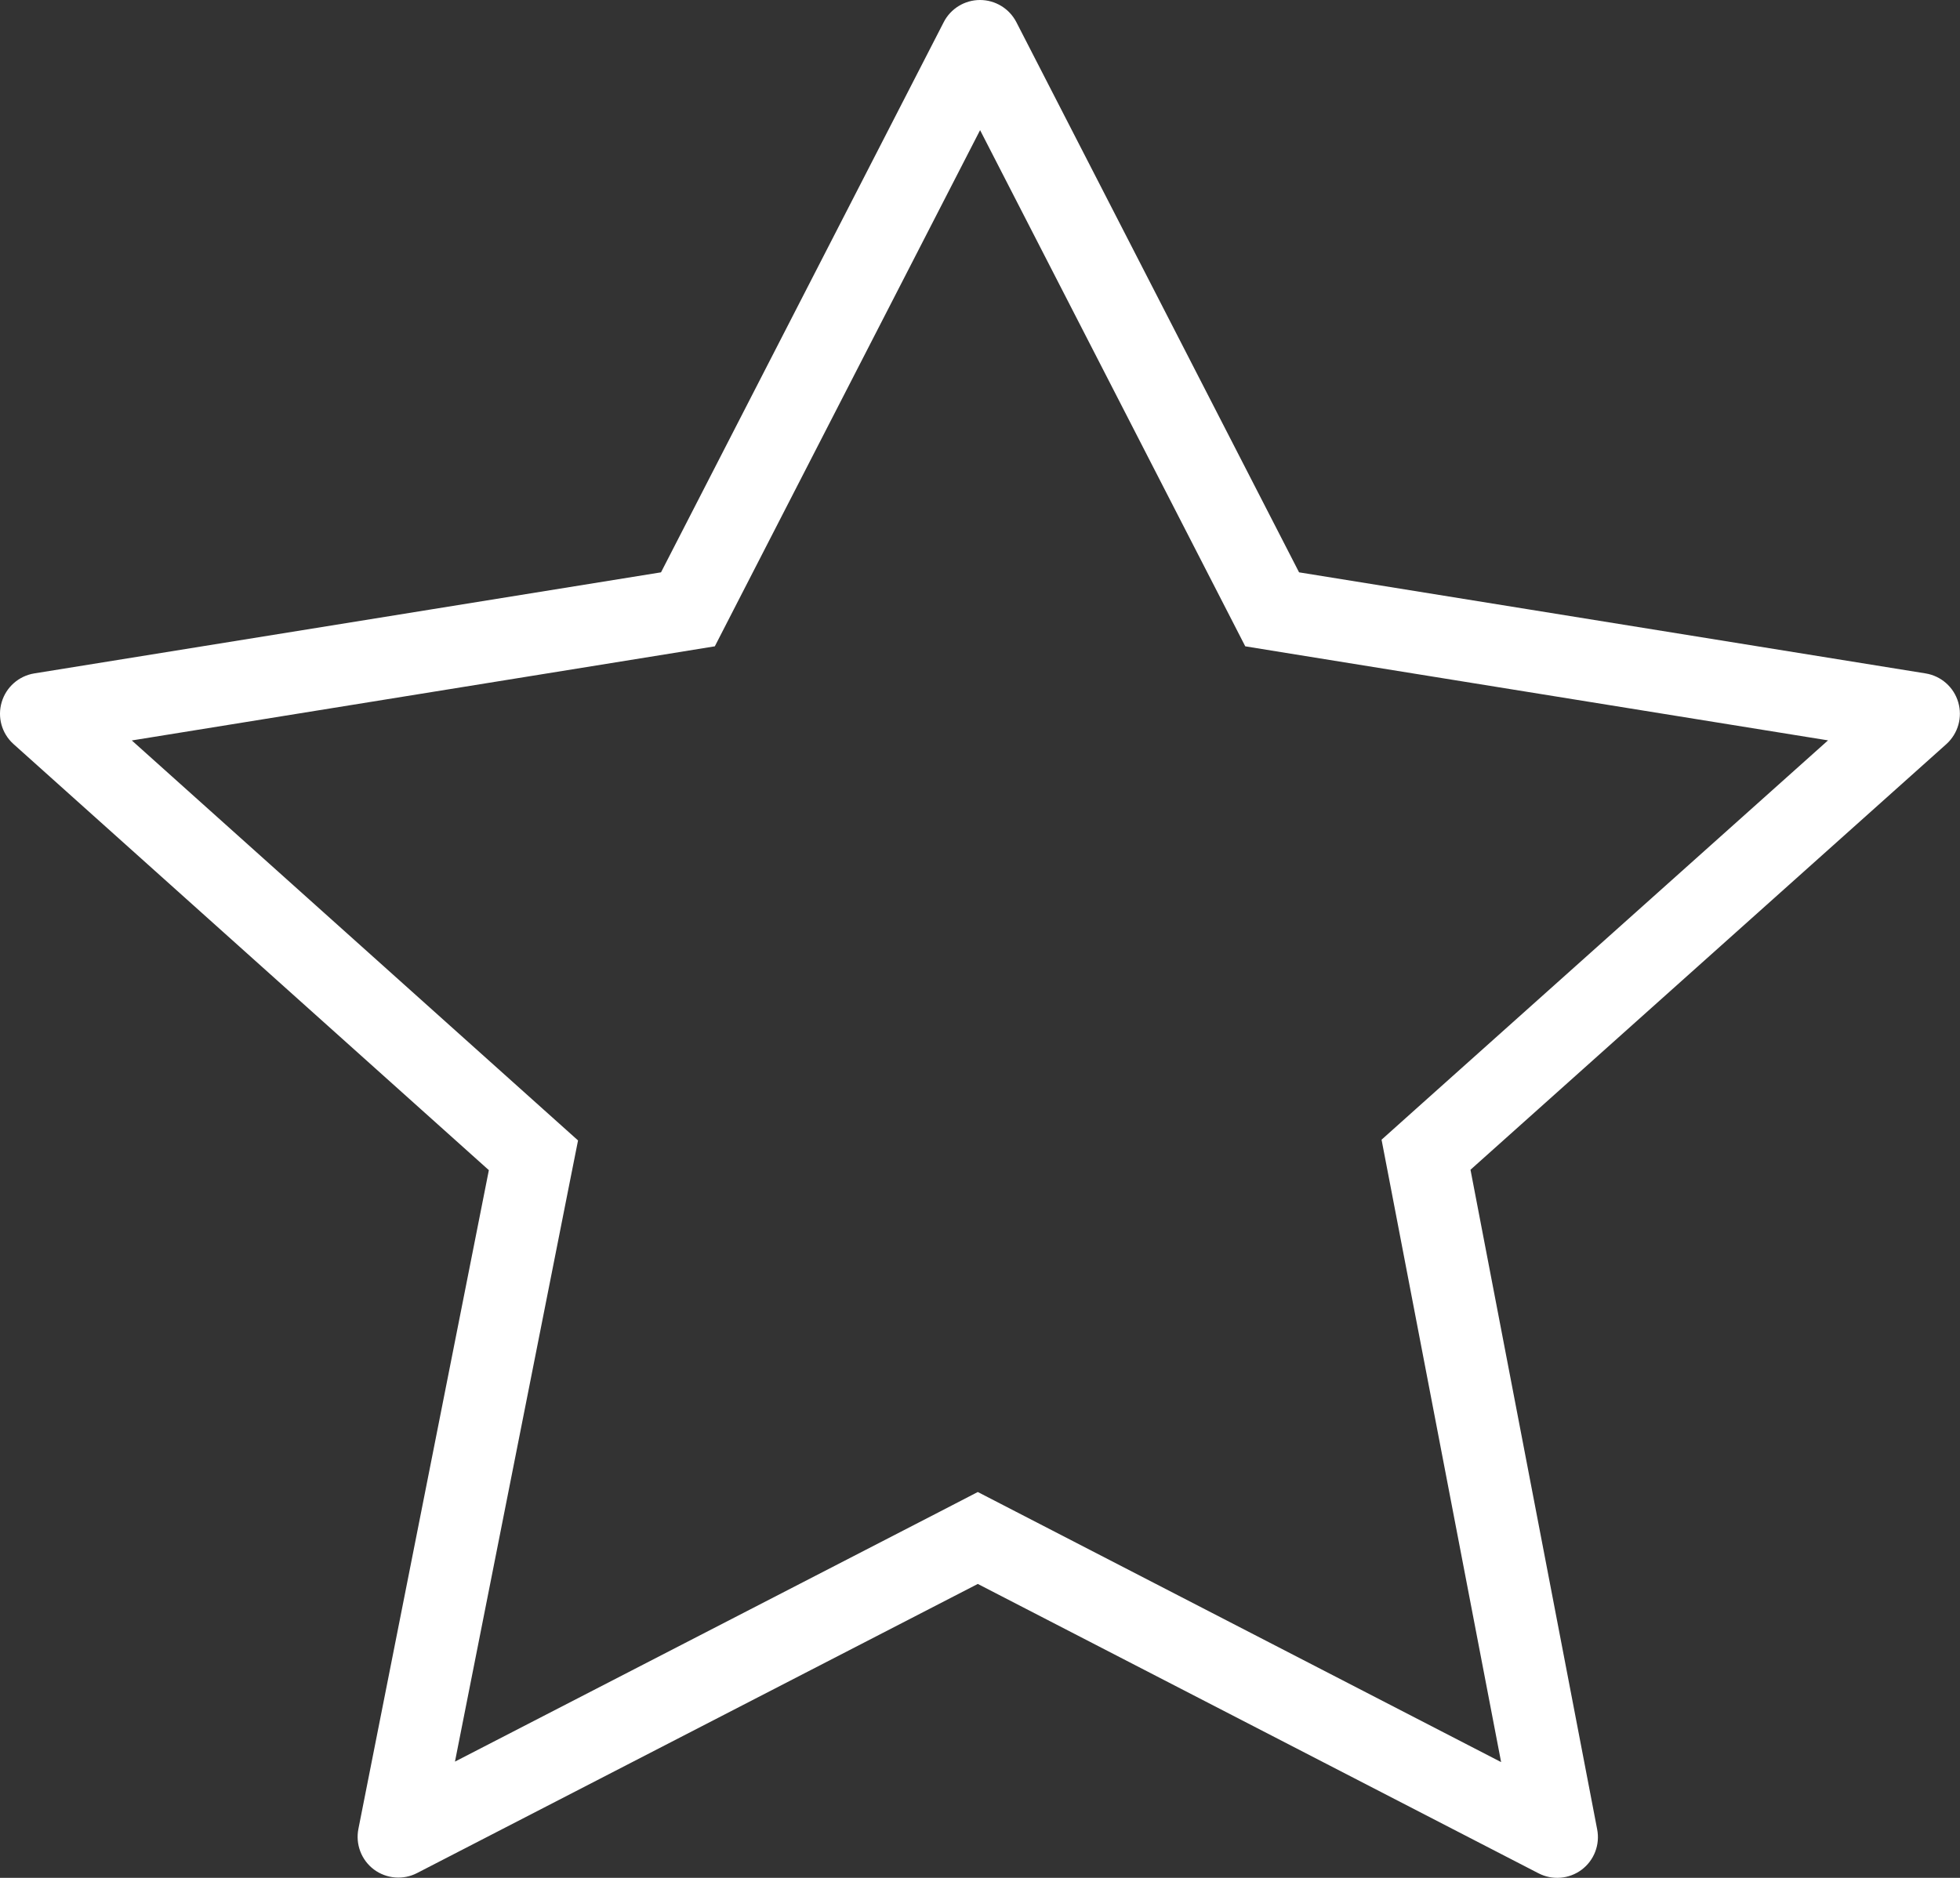 <?xml version="1.0" encoding="UTF-8"?>
<svg width="24px" height="23px" viewBox="0 0 24 23" version="1.1" xmlns="http://www.w3.org/2000/svg" xmlns:xlink="http://www.w3.org/1999/xlink">
    <rect x="0" y="0" width="24" height="23" fill="#333333" stroke="none"/>
    <!-- Generator: Sketch 55.2 (78181) - https://sketchapp.com -->
    <title>Shape</title>
    <desc>Created with Sketch.</desc>
    <g id="Symbols" stroke="none" strokeWidth="1" fill="none" fillRule="evenodd">
        <g id="Budicon-Outline/Interface/star" transform="translate(-1, 0)" fill="#FFFFFF" fillRule="nonzero">
            <path d="M24.579,8.248 L16.907,7.01 L13.445,0.271 C13.359,0.105 13.188,0 13,0 C12.813,0 12.641,0.105 12.556,0.271 L9.094,7.01 L1.419,8.248 C1.23,8.279 1.075,8.416 1.021,8.599 C0.966,8.783 1.021,8.982 1.163,9.111 L6.986,14.332 L5.389,22.398 C5.351,22.587 5.424,22.781 5.578,22.897 C5.732,23.012 5.939,23.029 6.109,22.94 L12.973,19.4 L19.837,22.943 C20.007,23.032 20.213,23.015 20.366,22.901 C20.52,22.786 20.594,22.593 20.557,22.405 L19.006,14.327 L24.835,9.112 C24.977,8.982 25.033,8.784 24.978,8.6 C24.924,8.416 24.769,8.279 24.579,8.248 Z M18.339,13.581 L17.917,13.959 L18.024,14.515 L19.381,21.582 L13.432,18.511 L12.973,18.274 L12.515,18.511 L6.571,21.576 L7.967,14.526 L8.078,13.968 L7.654,13.588 L2.614,9.069 L9.254,7.997 L9.753,7.916 L9.984,7.466 L13.001,1.594 L16.017,7.466 L16.248,7.916 L16.747,7.997 L23.384,9.068 L18.339,13.581 Z" id="Shape"></path>
        </g>
    </g>
</svg>